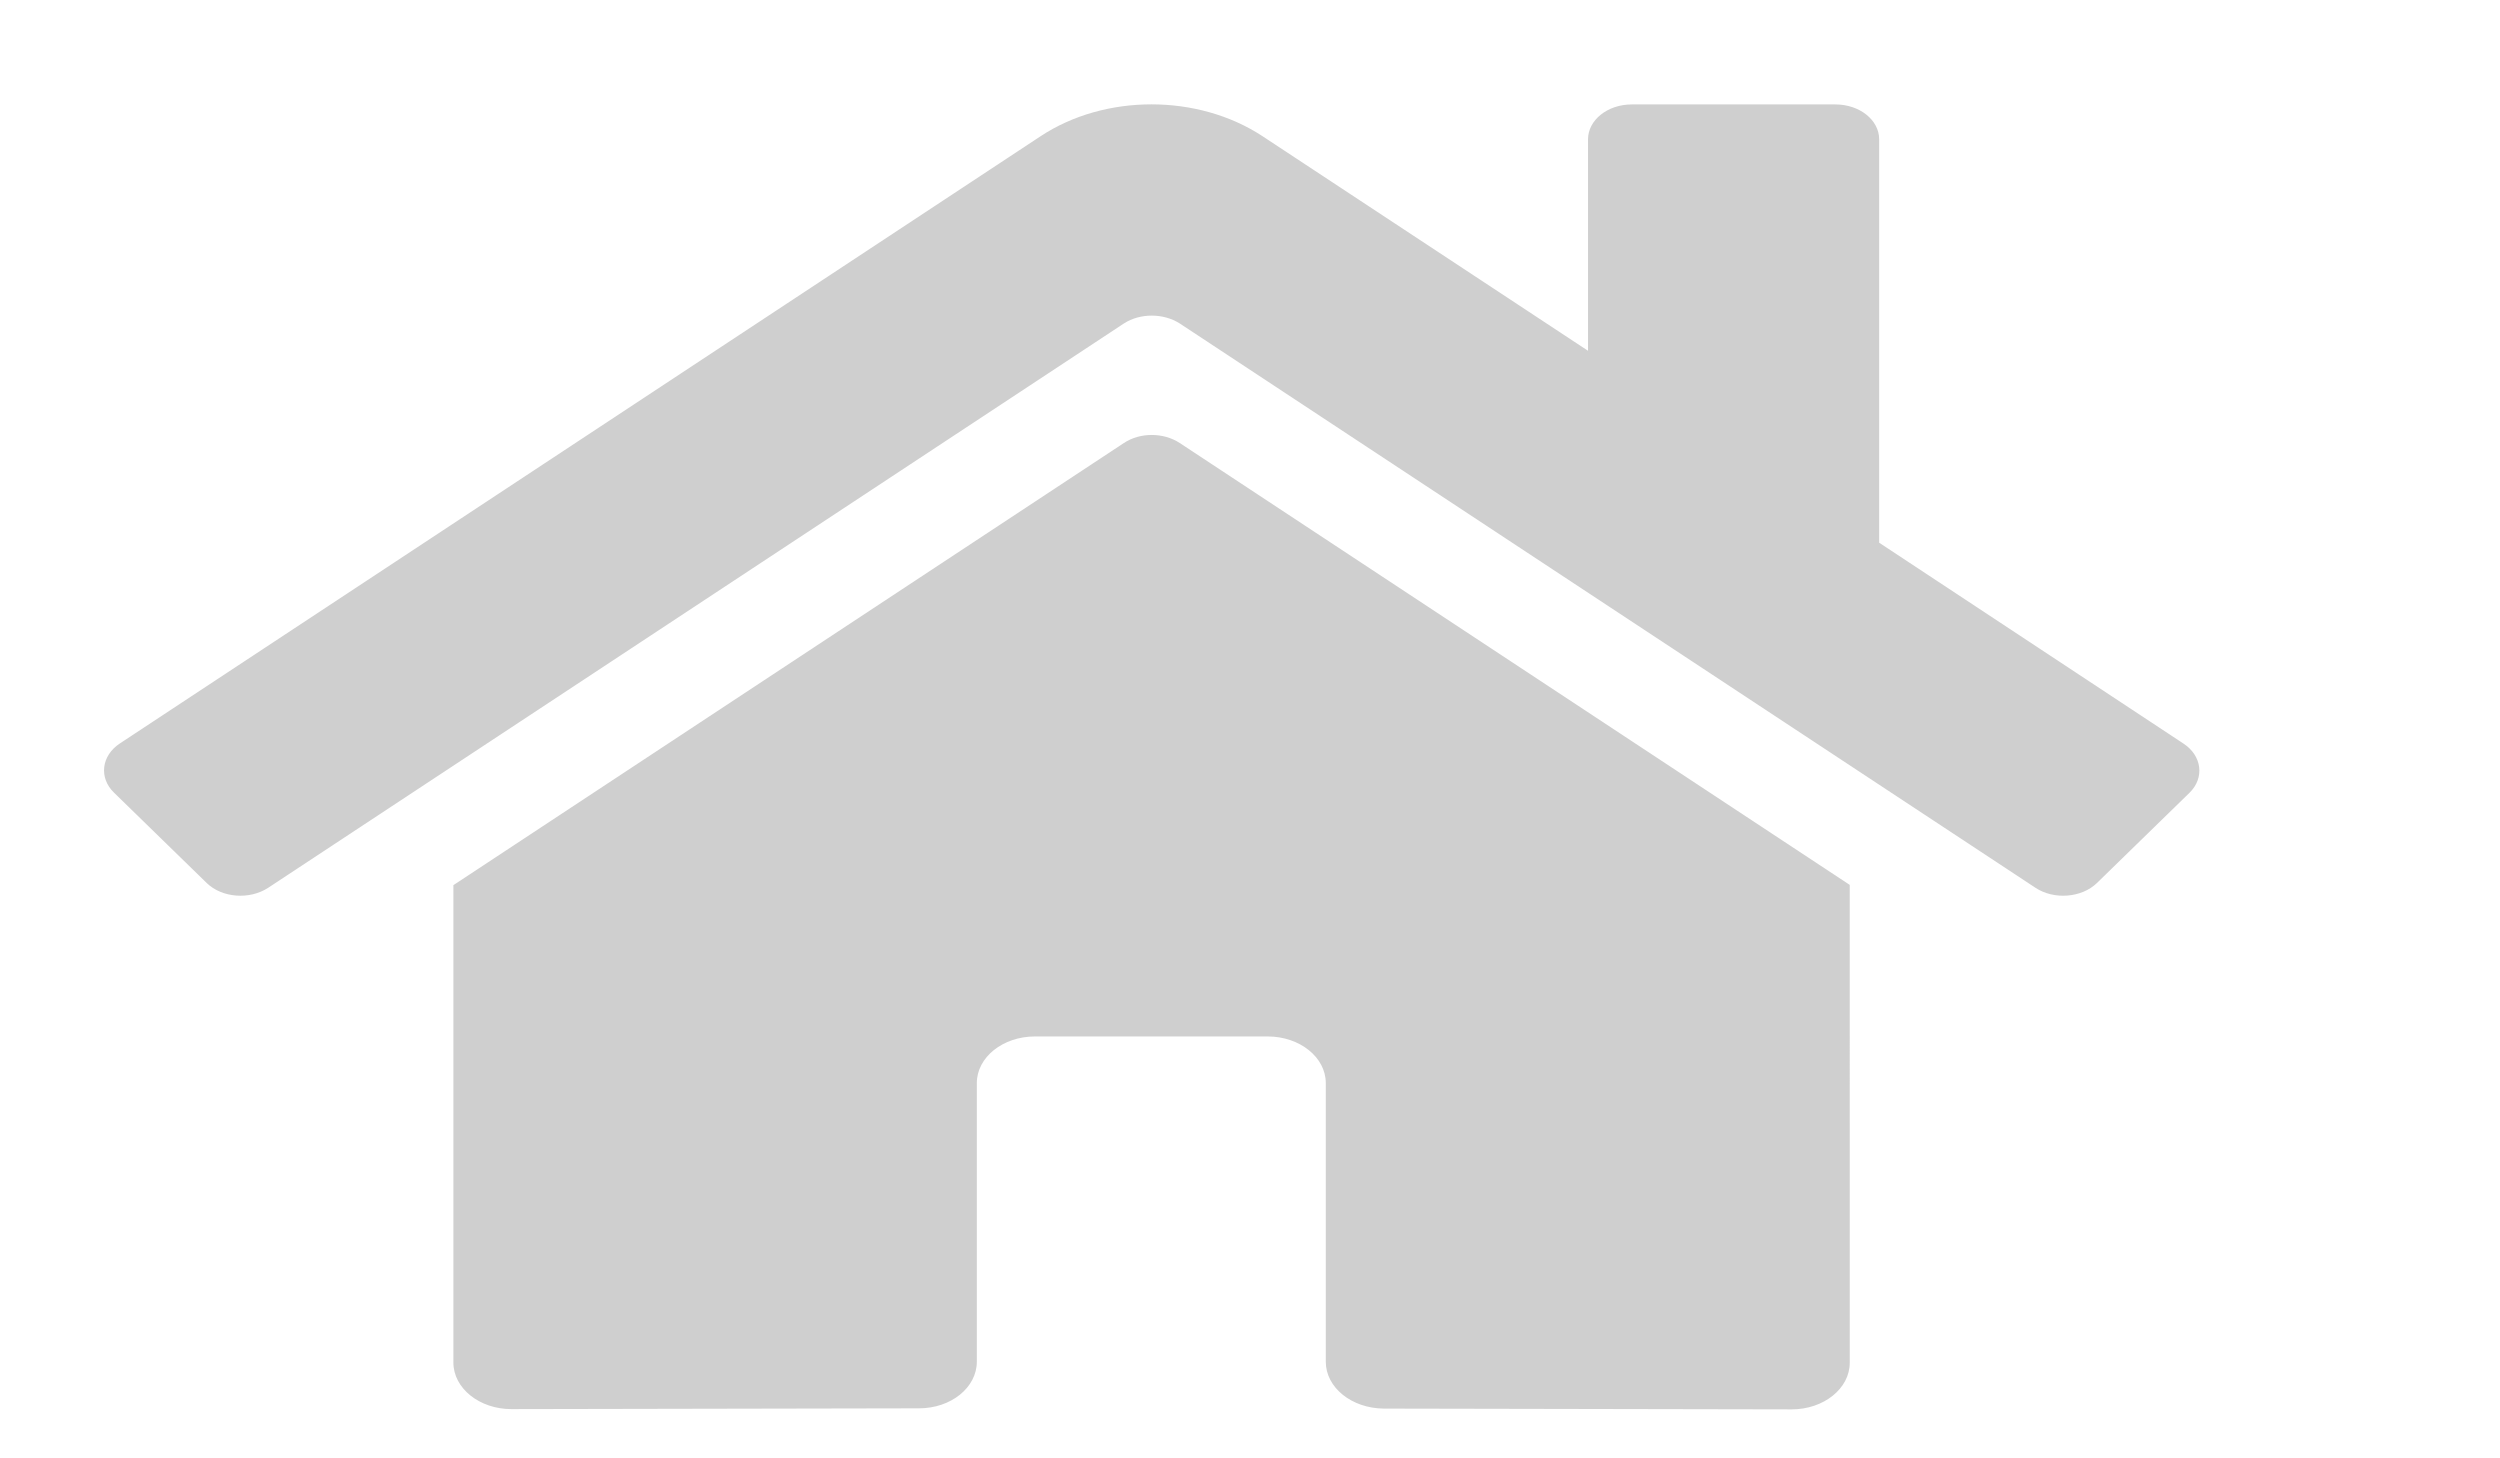 <?xml version="1.0" encoding="utf-8"?>
<!-- Generator: Adobe Illustrator 19.0.0, SVG Export Plug-In . SVG Version: 6.00 Build 0)  -->
<svg version="1.0" id="Layer_1" xmlns="http://www.w3.org/2000/svg" xmlns:xlink="http://www.w3.org/1999/xlink" x="0px" y="0px"
	 viewBox="0 0 960 560" style="enable-background:new 0 0 960 560;" xml:space="preserve">
<style type="text/css">
	.st0{fill:#CFCFCF;}
</style>
<g id="XMLID_1_">
	<path id="XMLID_2_" class="st0" d="M431.6,170.1L174.1,339.9v183.3c0,9.9,10,17.9,22.3,17.9l156.5-0.3c12.3,0,22.2-8,22.2-17.9
		v-107c0-9.9,10-17.9,22.3-17.9h89.4c12.3,0,22.3,8,22.3,17.9v107c0,9.9,9.9,17.9,22.3,18c0,0,0,0,0.1,0l156.5,0.3
		c12.3,0,22.3-8,22.3-17.9V339.8L453,170.1C446.7,166,437.8,166,431.6,170.1L431.6,170.1z M838.4,285.5l-116.8-77.1V53.5
		c0-7.4-7.5-13.4-16.8-13.4h-78.2c-9.3,0-16.8,6-16.8,13.4v81.2L484.8,52.3c-24.8-16.3-60.5-16.3-85.2,0L46,285.5
		c-7.1,4.7-8.1,13.2-2.2,18.9c0,0,0,0,0,0l35.6,34.7c5.9,5.7,16.4,6.5,23.6,1.8c0,0,0,0,0,0l328.6-216.7c6.2-4,15.1-4,21.4,0
		l328.6,216.7c7.1,4.7,17.7,3.9,23.6-1.8c0,0,0,0,0,0l35.6-34.7C846.6,298.7,845.6,290.2,838.4,285.5
		C838.4,285.5,838.4,285.5,838.4,285.5L838.4,285.5z"/>
</g>
</svg>
